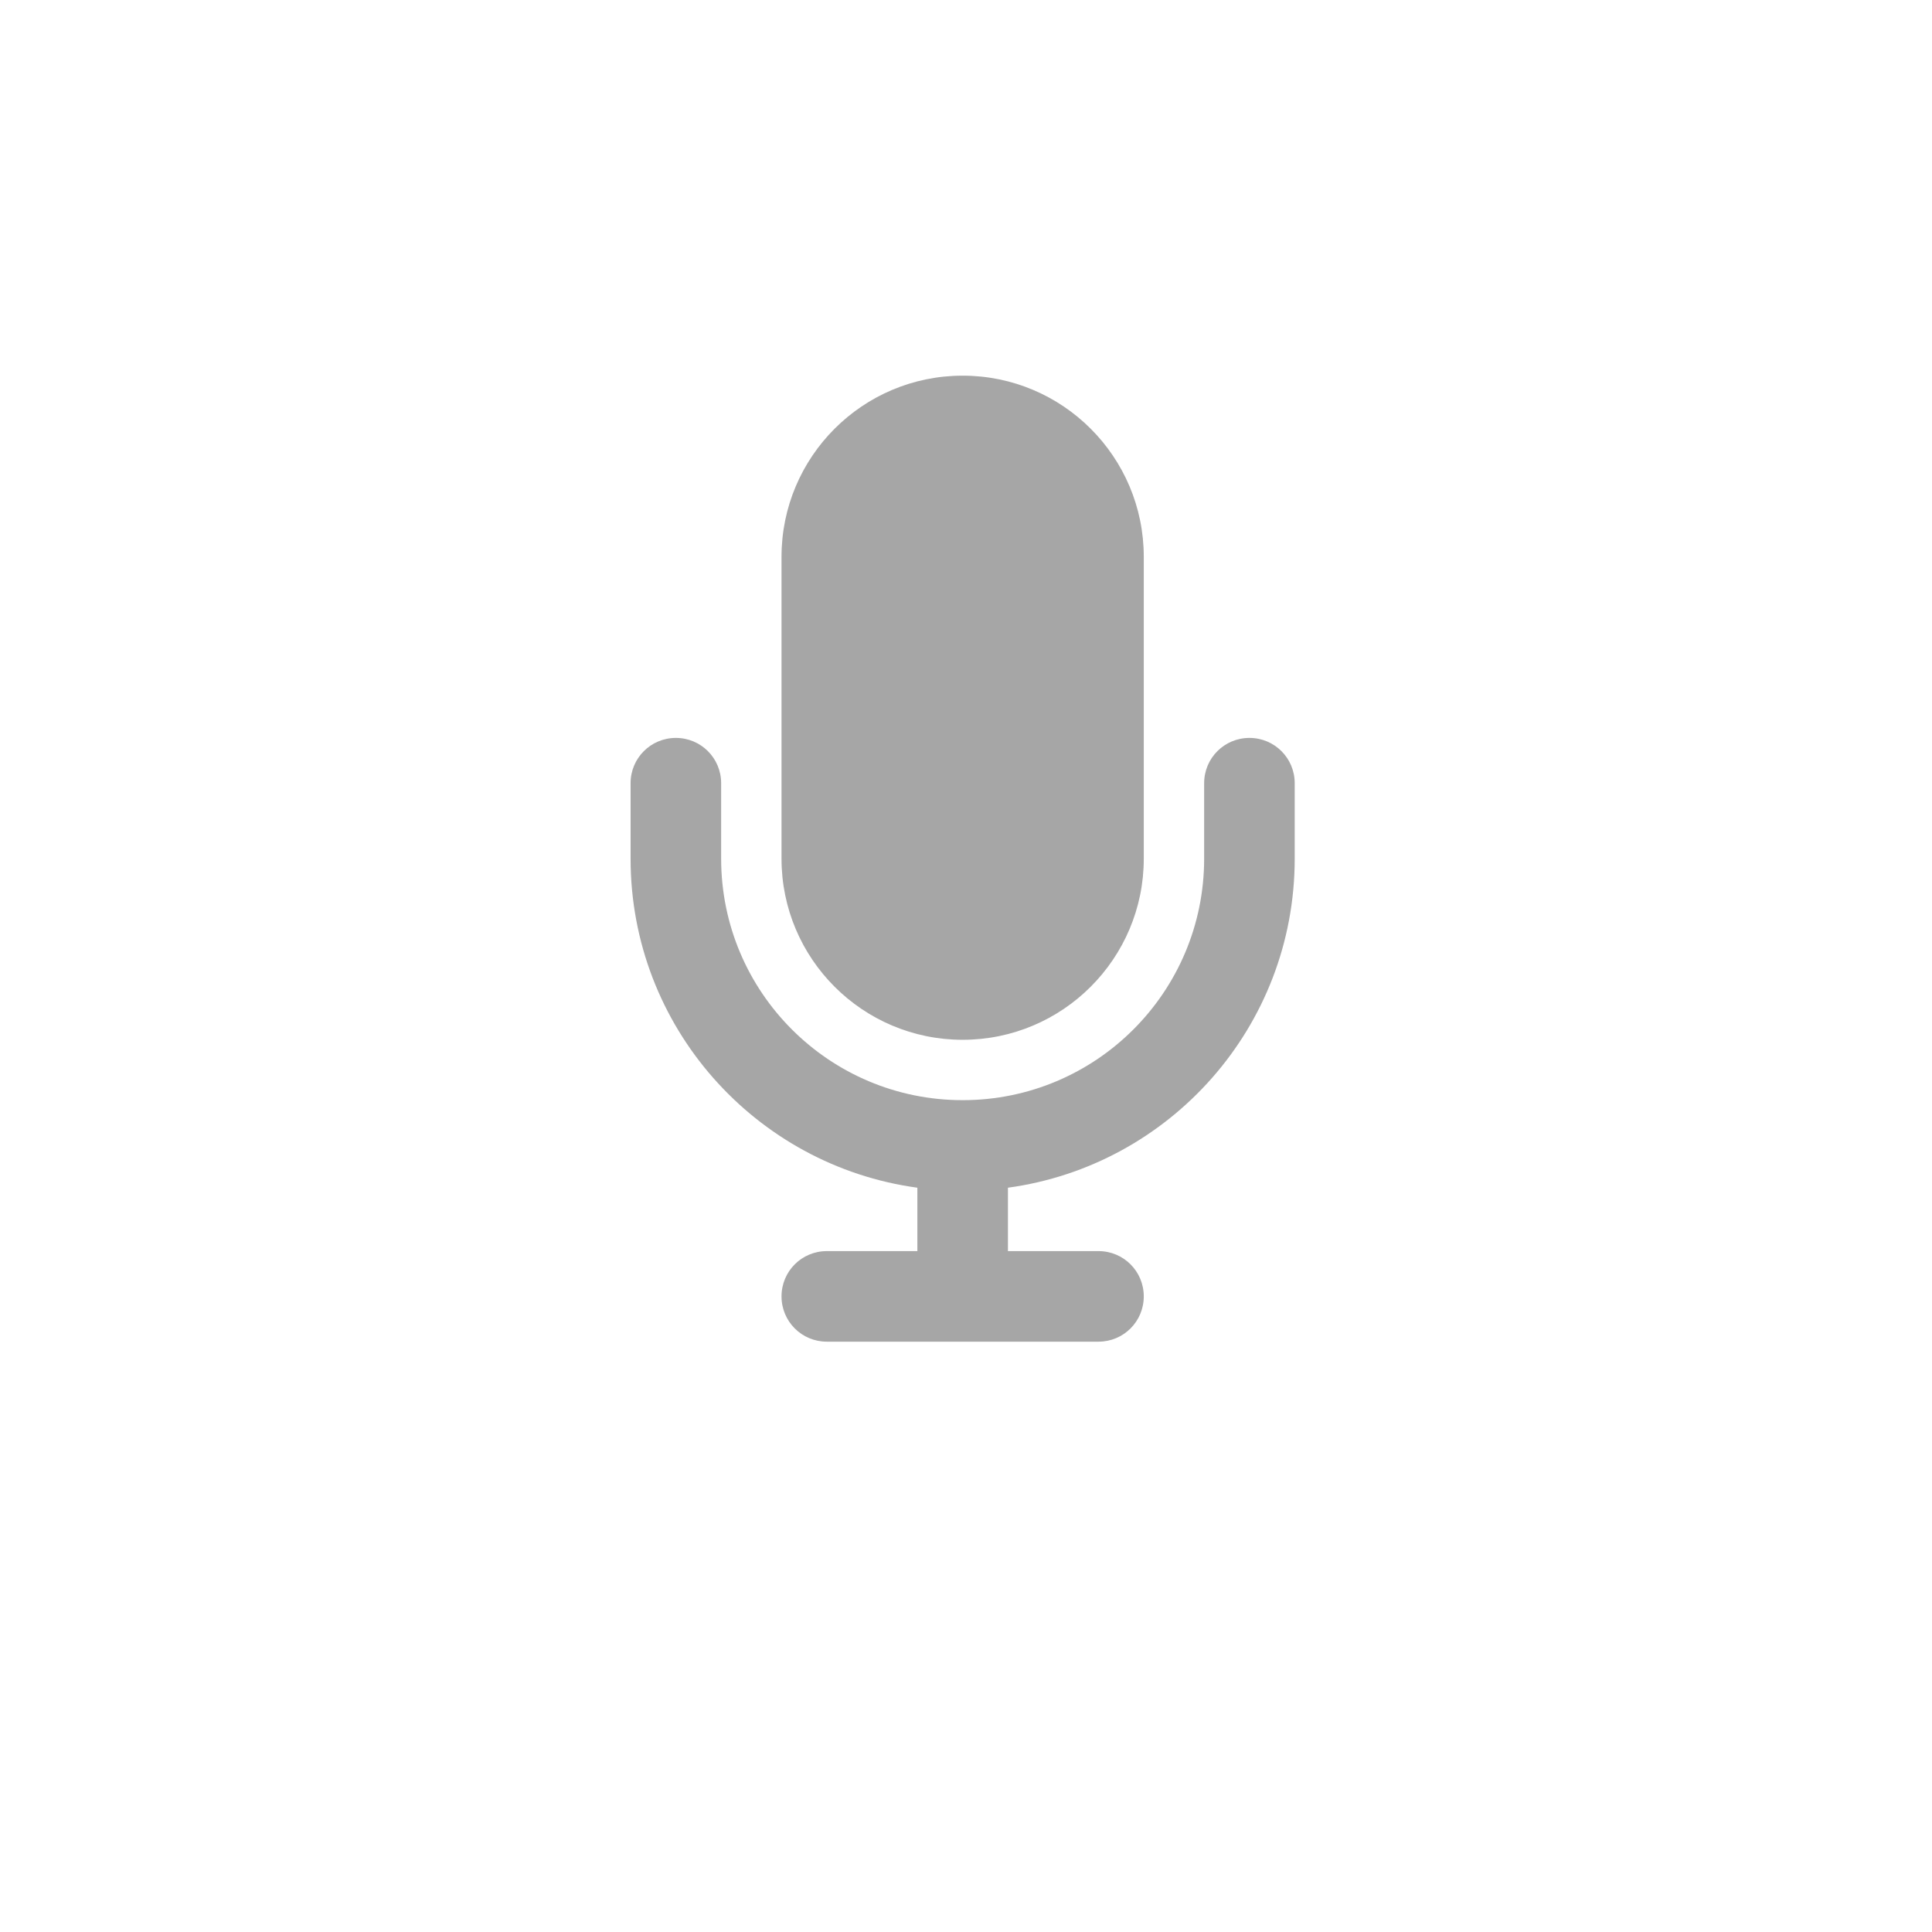 <svg width="144" height="144" viewBox="0 0 144 144" fill="none" xmlns="http://www.w3.org/2000/svg">
<path d="M71.75 28C64.297 28 58.25 34.047 58.25 41.5V64C58.25 71.453 64.297 77.5 71.75 77.5C79.203 77.5 85.25 71.453 85.25 64V41.5C85.25 34.047 79.203 28 71.75 28ZM53.75 58.375C53.75 56.505 52.245 55 50.375 55C48.505 55 47 56.505 47 58.375V64C47 76.53 56.309 86.88 68.375 88.525V93.25H61.625C59.755 93.25 58.25 94.755 58.25 96.625C58.25 98.495 59.755 100 61.625 100H71.75H81.875C83.745 100 85.25 98.495 85.25 96.625C85.25 94.755 83.745 93.25 81.875 93.25H75.125V88.525C87.191 86.88 96.5 76.53 96.5 64V58.375C96.5 56.505 94.995 55 93.125 55C91.255 55 89.75 56.505 89.75 58.375V64C89.75 73.942 81.692 82 71.75 82C61.808 82 53.75 73.942 53.75 64V58.375Z" fill="#A6A6A6"/>
</svg>
